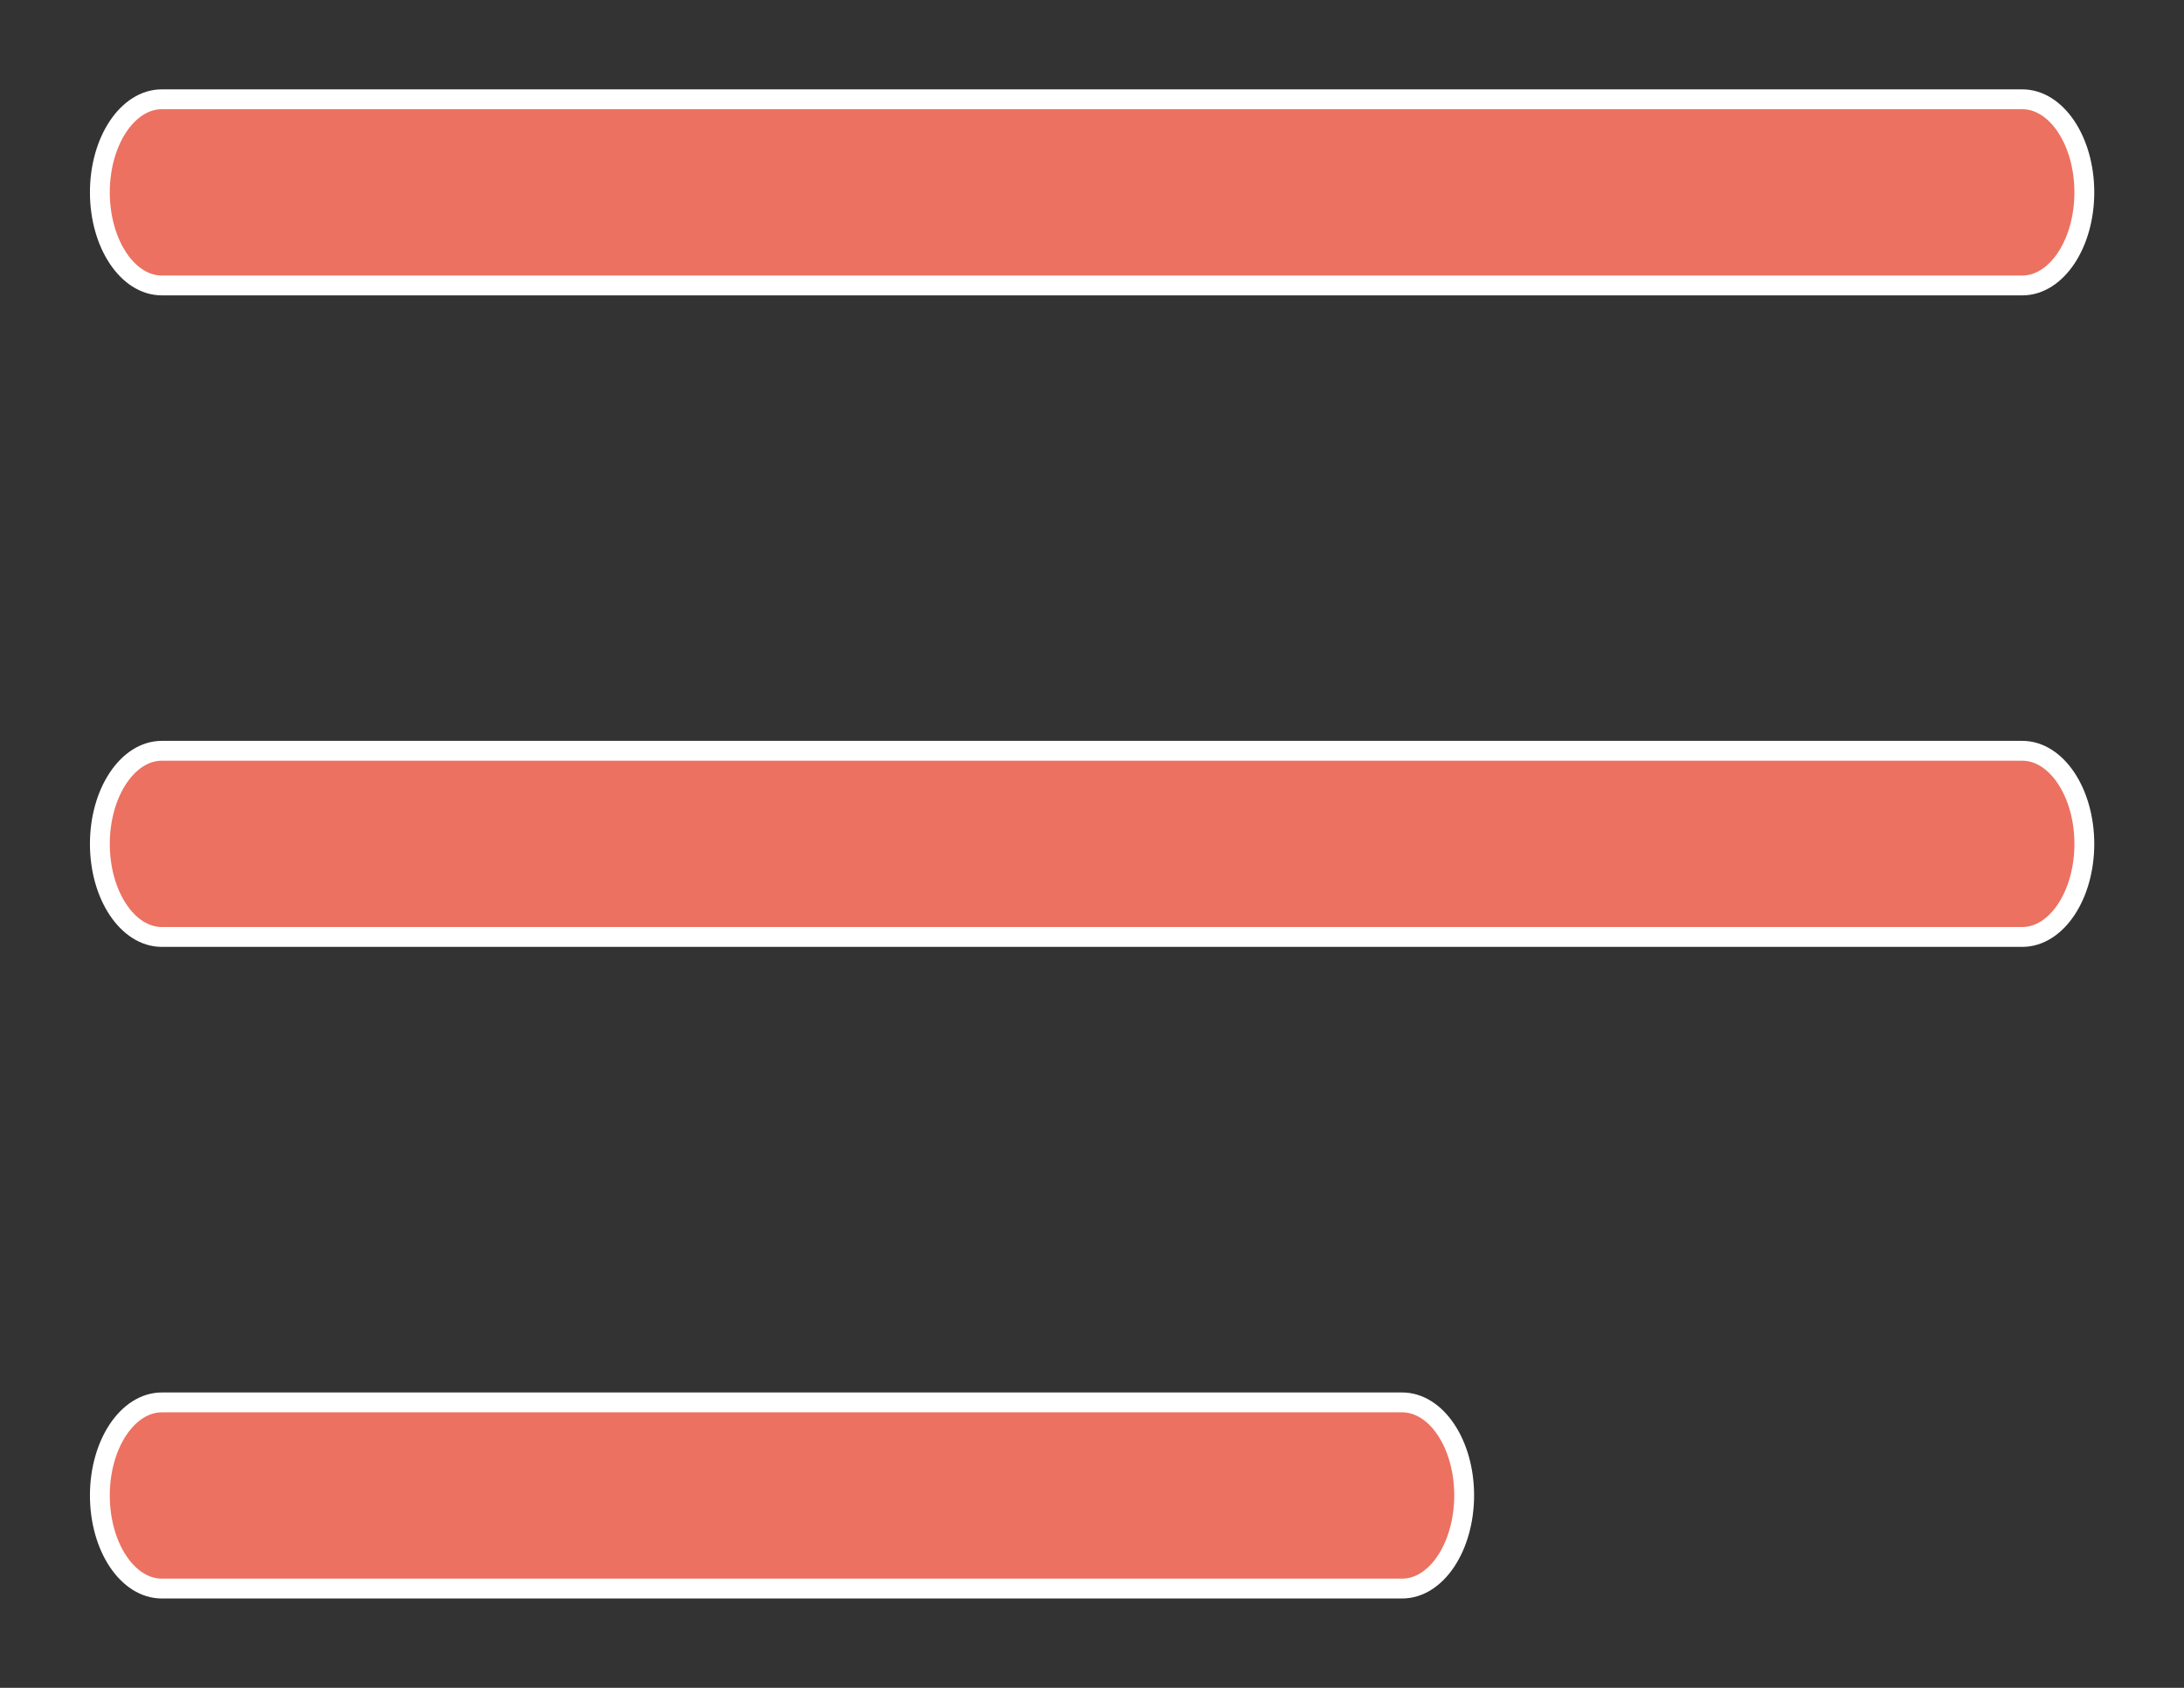 <svg width="22" height="17" viewBox="0 0 22 17" fill="none" xmlns="http://www.w3.org/2000/svg">
<rect x="0" y="0" width="22" height="17" fill="#333333" stroke="none"/>
<path d="M20.371 2.875L1.63 2.875C1.286 2.875 1.006 2.455 1.006 1.937C1.006 1.42 1.286 1 1.63 1L20.371 1C20.716 1 20.996 1.42 20.996 1.937C20.996 2.455 20.716 2.875 20.371 2.875Z" fill="#ec7160" stroke="white" stroke-width="0.2"/>
<path d="M1.63 7.562L20.371 7.562C20.716 7.562 20.996 7.983 20.996 8.5C20.996 9.017 20.716 9.437 20.371 9.437L1.63 9.437C1.286 9.437 1.006 9.017 1.006 8.5C1.006 7.983 1.286 7.562 1.63 7.562Z" fill="#ec7160" stroke="white" stroke-width="0.2"/>
<path d="M1.631 14.125L14.124 14.125C14.469 14.125 14.749 14.545 14.749 15.062C14.748 15.58 14.469 16 14.124 16L1.63 16C1.285 16 1.006 15.58 1.006 15.062C1.006 14.545 1.286 14.125 1.631 14.125Z" fill="#ec7160" stroke="white" stroke-width="0.2"/>
</svg>
